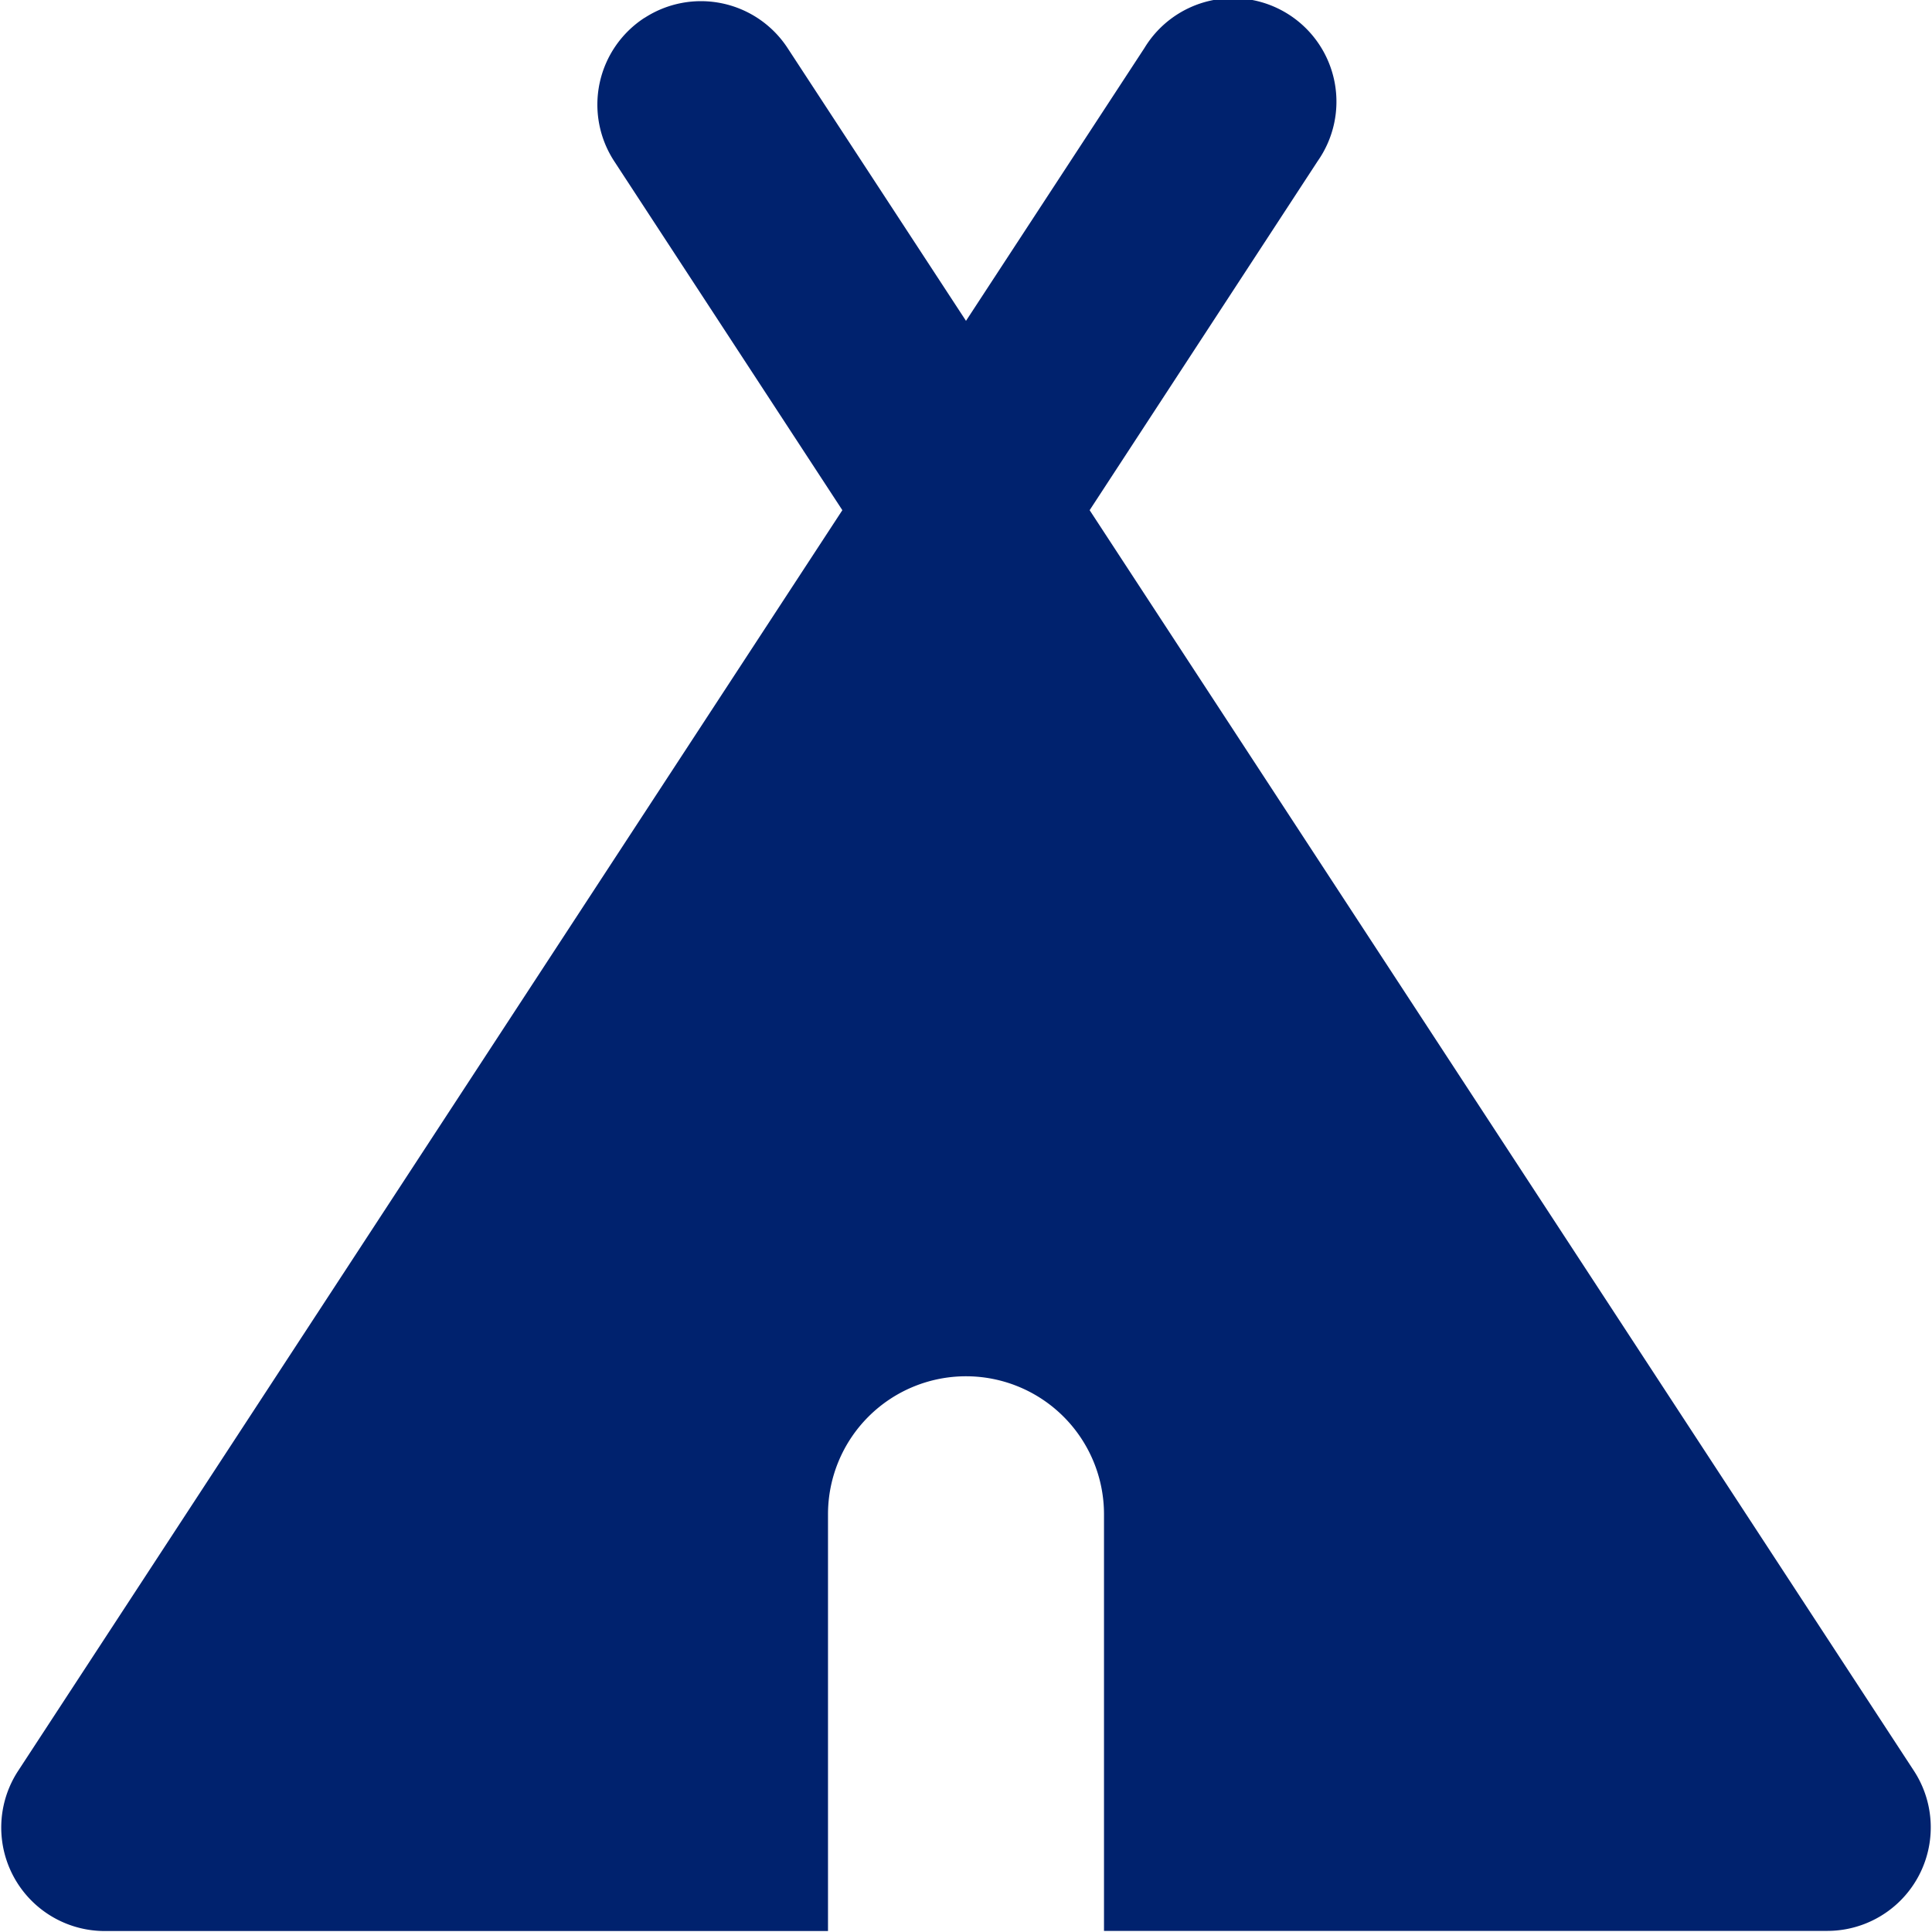 <svg xmlns="http://www.w3.org/2000/svg" width="200" height="200" viewBox="0 0 14 14">
    <path fill="#00226e" fill-rule="evenodd" d="M4.67.13a.75.75 0 0 1 1.037.218L7 2.325L8.293.348a.75.75 0 1 1 1.255.82L7.896 3.697l5.973 9.135a.75.75 0 0 1-.627 1.16H8v-3.019a1 1 0 1 0-2 0v3.02H.758a.75.75 0 0 1-.627-1.16l5.973-9.136L4.452 1.17A.75.75 0 0 1 4.669.13Z" clip-rule="evenodd"/>
</svg>